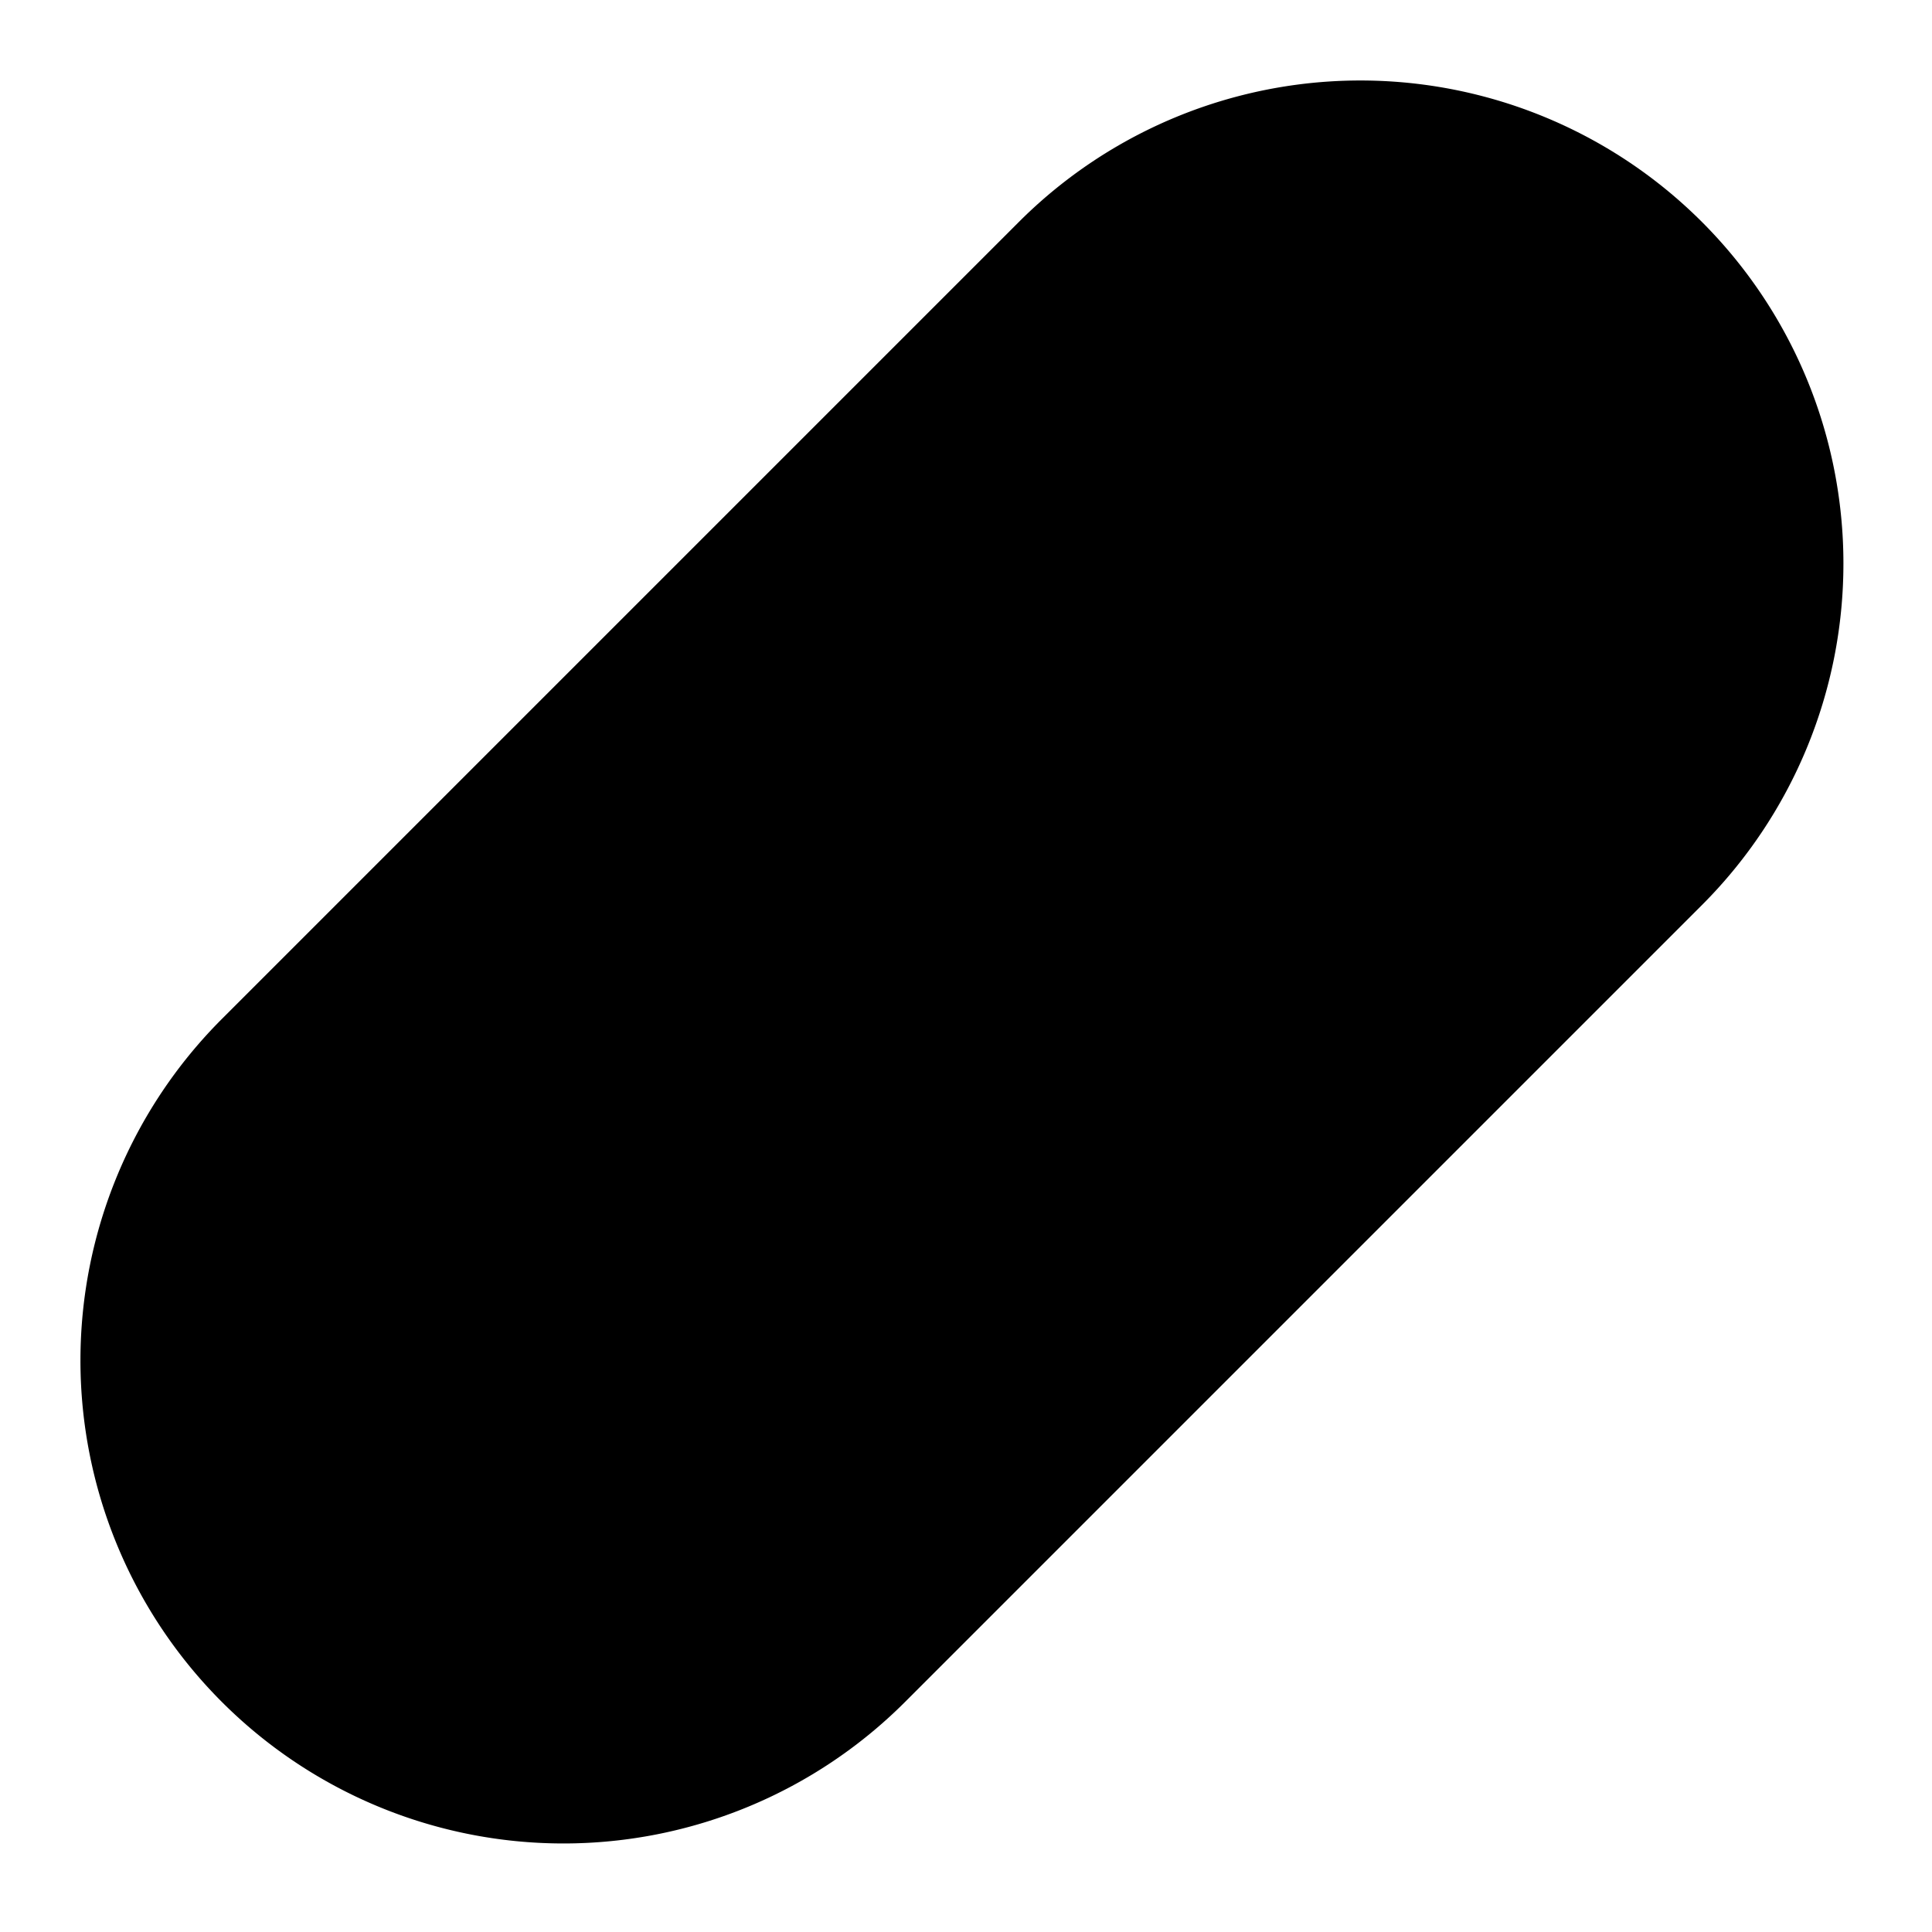 <svg xmlns="http://www.w3.org/2000/svg" width="24" height="24" viewBox="0 0 24 24"><path clip-rule="evenodd" d="M12.657 2.757a6 6 0 1 1 8.485 8.486l-9.9 9.9a6 6 0 1 1-8.485-8.486zm7.07 7.071-4.242 4.243-5.657-5.657 4.243-4.242a4 4 0 1 1 5.657 5.656Z"/></svg>